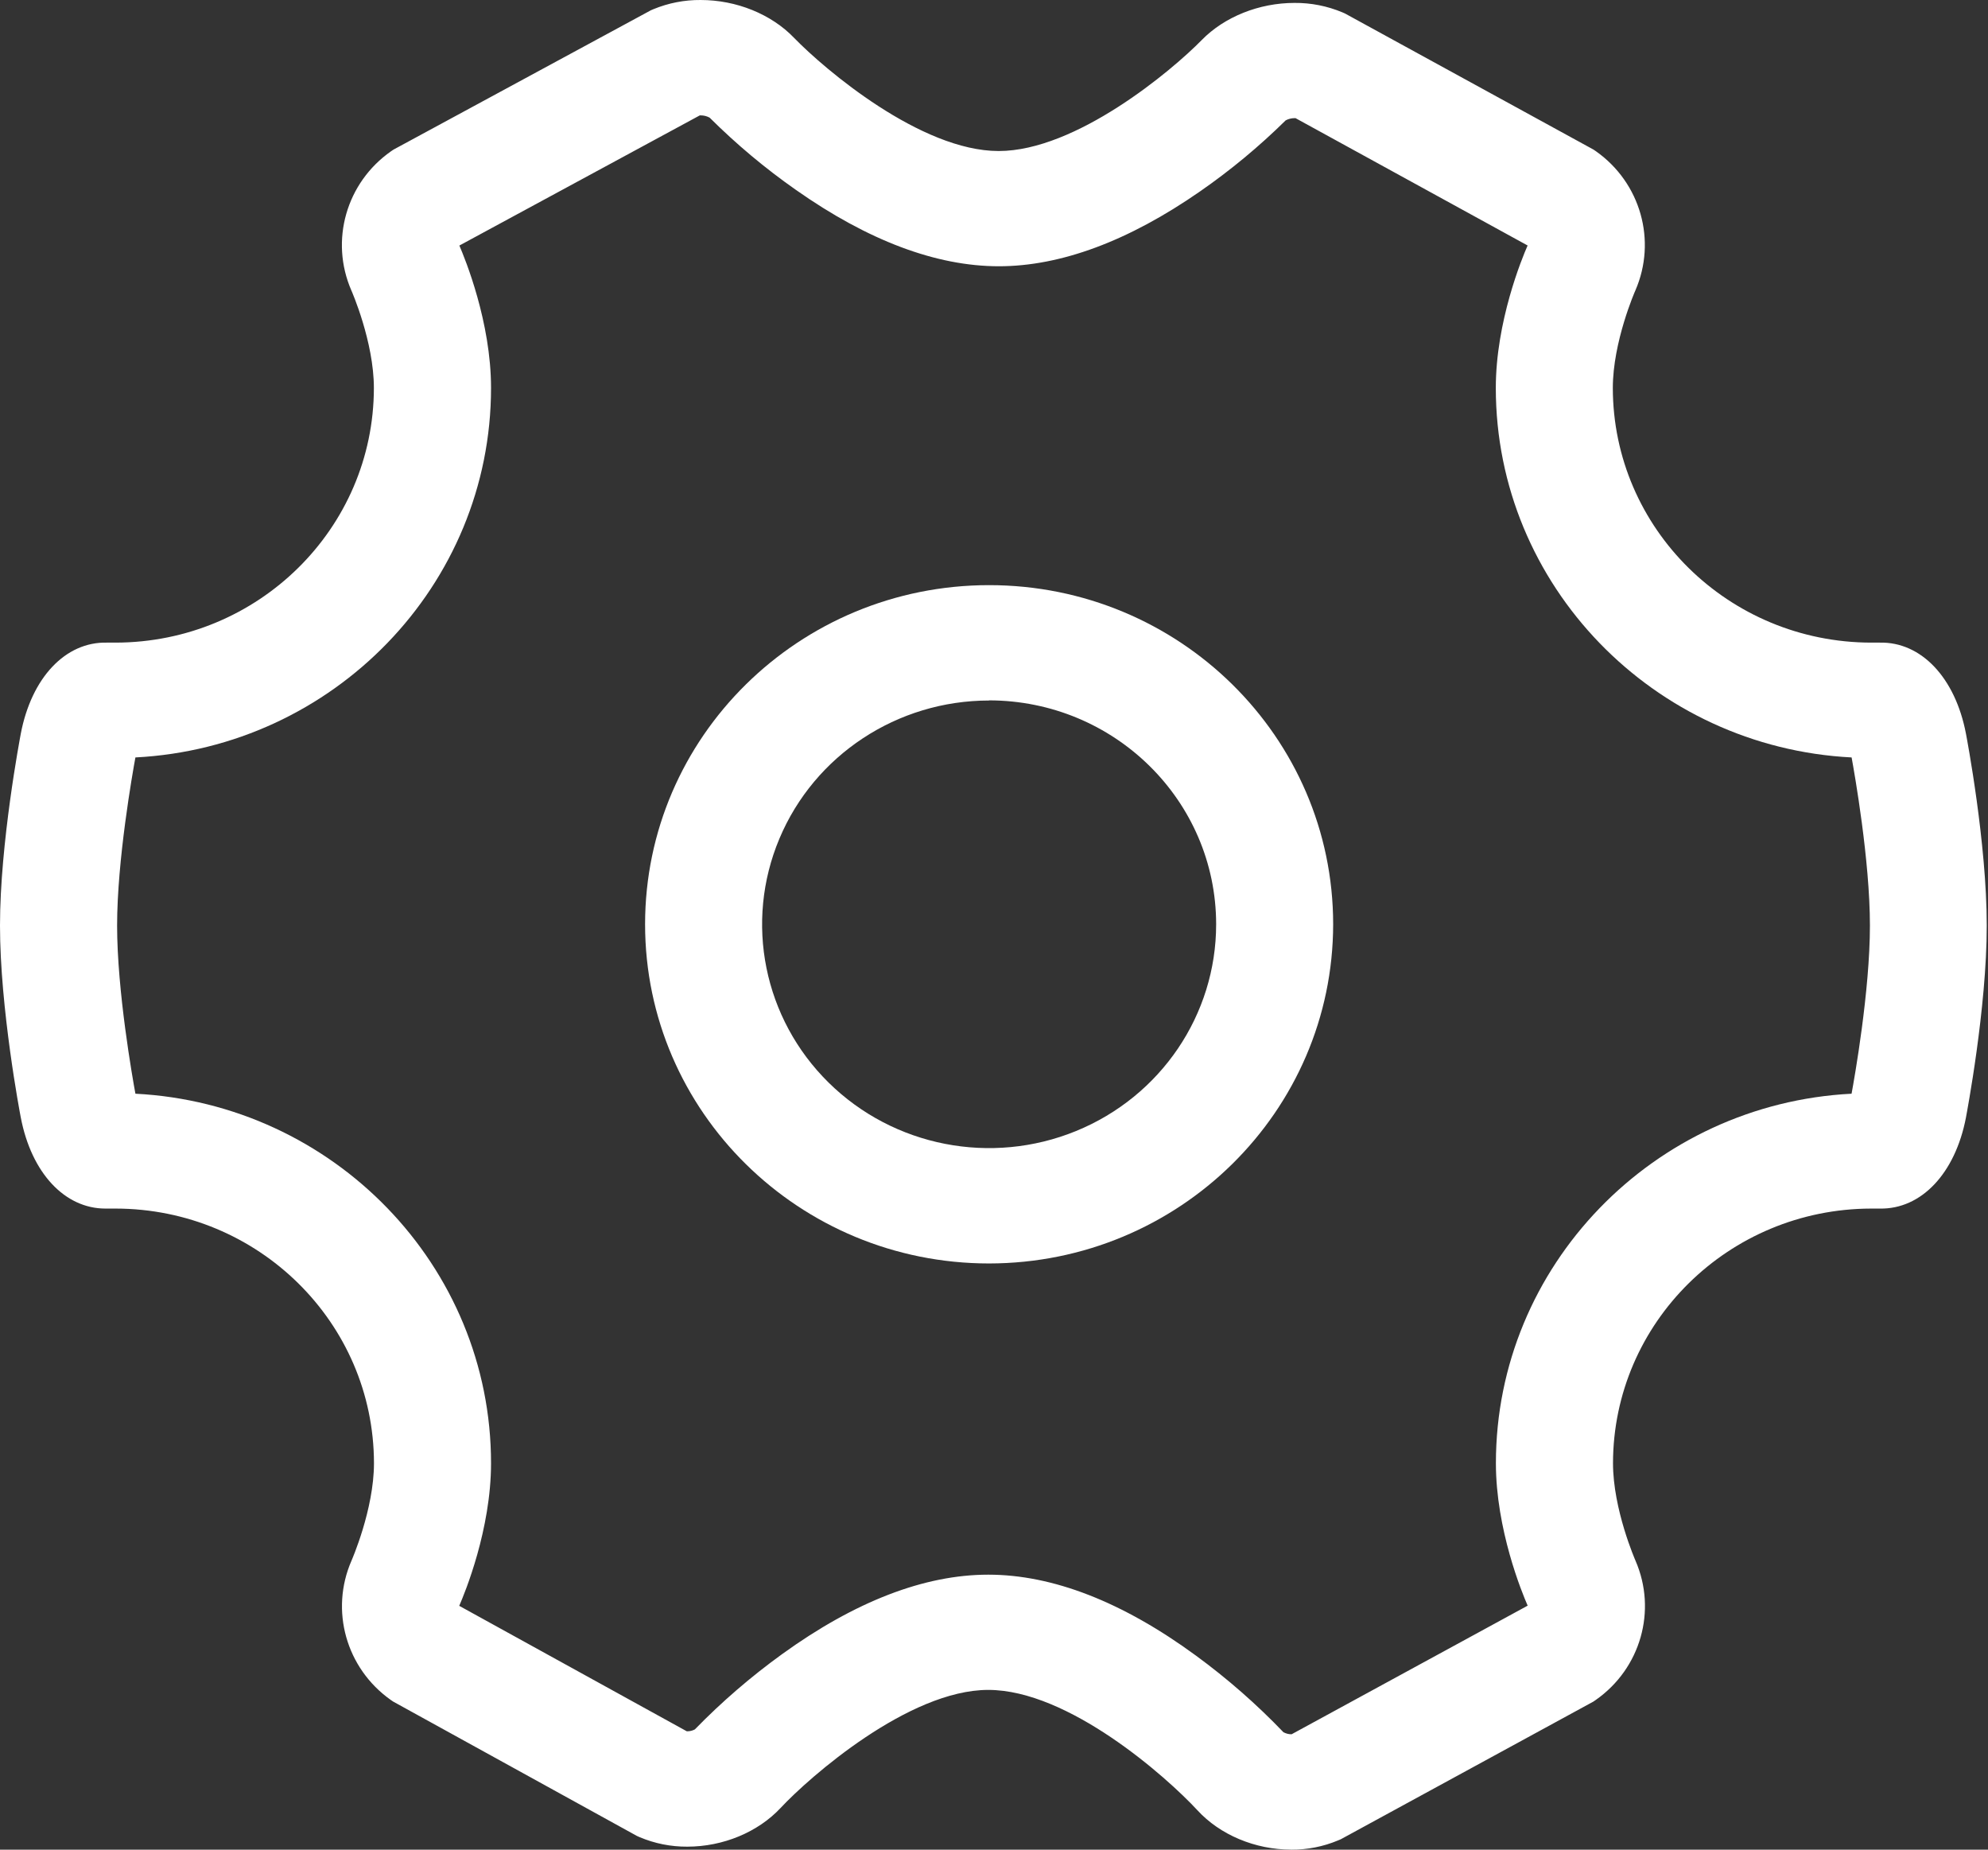 <?xml version="1.0" encoding="UTF-8"?>
<svg width="43px" height="40px" viewBox="0 0 43 40" version="1.1" xmlns="http://www.w3.org/2000/svg" xmlns:xlink="http://www.w3.org/1999/xlink">
    <rect x="0" y="0" width="43" height="40" fill="#333333" stroke="none"/>
    <!-- Generator: Sketch 48.2 (47327) - http://www.bohemiancoding.com/sketch -->
    <title>系统设置</title>
    <desc>Created with Sketch.</desc>
    <defs>
        <linearGradient x1="50%" y1="0%" x2="50%" y2="100%" id="linearGradient-1">
            <stop stop-color="#ffffff" offset="100%"></stop>
        </linearGradient>
    </defs>
    <g id="07系统管理-账户管理" stroke="none" stroke-width="1" fill="none" fill-rule="evenodd" transform="translate(-1224, -21)">
        <g id="头部" transform="translate(0, -2)" fill="url(#linearGradient-1)" fill-rule="nonzero">
            <g id="顶栏" transform="translate(0, 1)">
                <g id="Group-6" transform="translate(618, 0)">
                    <g id="Group-11" transform="translate(570, 0)">
                        <g id="系统设置" transform="translate(36, 22)">
                            <path d="M27.93,39.999 C27.149,39.999 26.389,39.681 25.898,39.146 C25.229,38.423 23.111,36.545 21.376,36.545 C19.654,36.545 17.503,38.434 16.885,39.097 C16.395,39.621 15.641,39.935 14.866,39.935 C14.511,39.937 14.158,39.867 13.832,39.728 L13.776,39.703 L8.505,36.798 L8.452,36.762 C7.487,36.079 7.133,34.826 7.603,33.75 C7.606,33.742 8.089,32.644 8.089,31.643 C8.085,28.603 5.586,26.14 2.501,26.136 L2.28,26.136 C1.398,26.136 0.679,25.363 0.45,24.168 C0.431,24.072 3.96314501e-08,21.803 1.13686838e-13,20.016 C-3.96312227e-08,18.229 0.433,15.96 0.45,15.865 C0.682,14.654 1.416,13.875 2.314,13.897 L2.5,13.897 C5.584,13.893 8.084,11.43 8.087,8.39 C8.087,7.389 7.605,6.292 7.6,6.281 C7.131,5.204 7.488,3.951 8.457,3.272 L8.512,3.235 L14.077,0.223 L14.135,0.198 C14.458,0.065 14.805,-0.003 15.155,7.8007091e-05 C15.927,7.8007091e-05 16.683,0.305 17.177,0.82 C17.836,1.499 19.916,3.266 21.601,3.266 C23.271,3.266 25.339,1.534 25.992,0.867 C26.483,0.364 27.234,0.063 27.999,0.063 C28.356,0.06 28.71,0.13 29.038,0.268 L29.094,0.293 L34.467,3.235 L34.52,3.271 C35.487,3.953 35.841,5.207 35.372,6.283 C35.368,6.291 34.885,7.389 34.885,8.39 C34.889,11.43 37.389,13.893 40.473,13.897 L40.658,13.897 C41.555,13.877 42.291,14.654 42.523,15.865 C42.541,15.96 42.973,18.229 42.973,20.016 C42.973,21.803 42.54,24.072 42.523,24.168 C42.29,25.379 41.555,26.154 40.658,26.136 L40.472,26.136 C37.389,26.142 34.893,28.605 34.889,31.643 C34.889,32.644 35.372,33.741 35.376,33.752 C35.844,34.829 35.487,36.082 34.518,36.761 L34.464,36.798 L29.001,39.775 L28.944,39.799 C28.623,39.934 28.277,40.002 27.928,40 L27.93,39.999 Z M27.765,37.462 C27.815,37.489 27.872,37.504 27.93,37.504 L27.938,37.504 L33.043,34.723 C32.919,34.441 32.356,33.071 32.356,31.643 C32.356,27.372 35.77,23.871 40.049,23.652 C40.111,23.317 40.446,21.431 40.446,20.016 C40.446,18.601 40.111,16.716 40.05,16.38 C35.77,16.162 32.354,12.661 32.354,8.39 C32.354,6.959 32.919,5.586 33.042,5.309 L28.022,2.555 L28.001,2.555 C27.934,2.555 27.868,2.572 27.809,2.603 C27.237,3.167 26.616,3.682 25.954,4.141 C24.408,5.214 22.943,5.758 21.604,5.758 C20.252,5.758 18.777,5.204 17.219,4.109 C16.551,3.642 15.926,3.118 15.349,2.544 C15.29,2.512 15.223,2.495 15.155,2.495 L15.137,2.495 L9.936,5.31 C10.059,5.596 10.621,6.963 10.621,8.389 C10.621,12.661 7.208,16.161 2.929,16.38 C2.867,16.716 2.533,18.601 2.533,20.016 C2.533,21.432 2.867,23.316 2.929,23.652 C7.208,23.871 10.621,27.37 10.621,31.643 C10.621,33.077 10.054,34.45 9.933,34.727 L14.855,37.44 L14.866,37.44 C14.923,37.44 14.98,37.426 15.03,37.399 C15.61,36.803 16.242,36.259 16.917,35.771 C18.496,34.631 19.996,34.053 21.376,34.053 C22.77,34.053 24.283,34.642 25.869,35.804 C26.549,36.302 27.183,36.857 27.765,37.465 L27.765,37.462 Z" id="Shape"></path>
                            <path d="M21.394,27.323 C17.285,27.323 13.954,24.04 13.953,19.989 C13.953,15.939 17.283,12.655 21.393,12.654 C25.502,12.653 28.834,15.936 28.836,19.986 C28.832,24.036 25.503,27.318 21.394,27.323 Z M21.394,15.149 C19.408,15.149 17.617,16.328 16.858,18.137 C16.098,19.946 16.518,22.028 17.923,23.412 C19.328,24.796 21.44,25.209 23.275,24.459 C25.11,23.709 26.306,21.944 26.305,19.986 C26.302,17.314 24.105,15.149 21.394,15.146 L21.394,15.149 Z" id="Shape"></path>
                        </g>
                    </g>
                </g>
            </g>
        </g>
    </g>
</svg>
